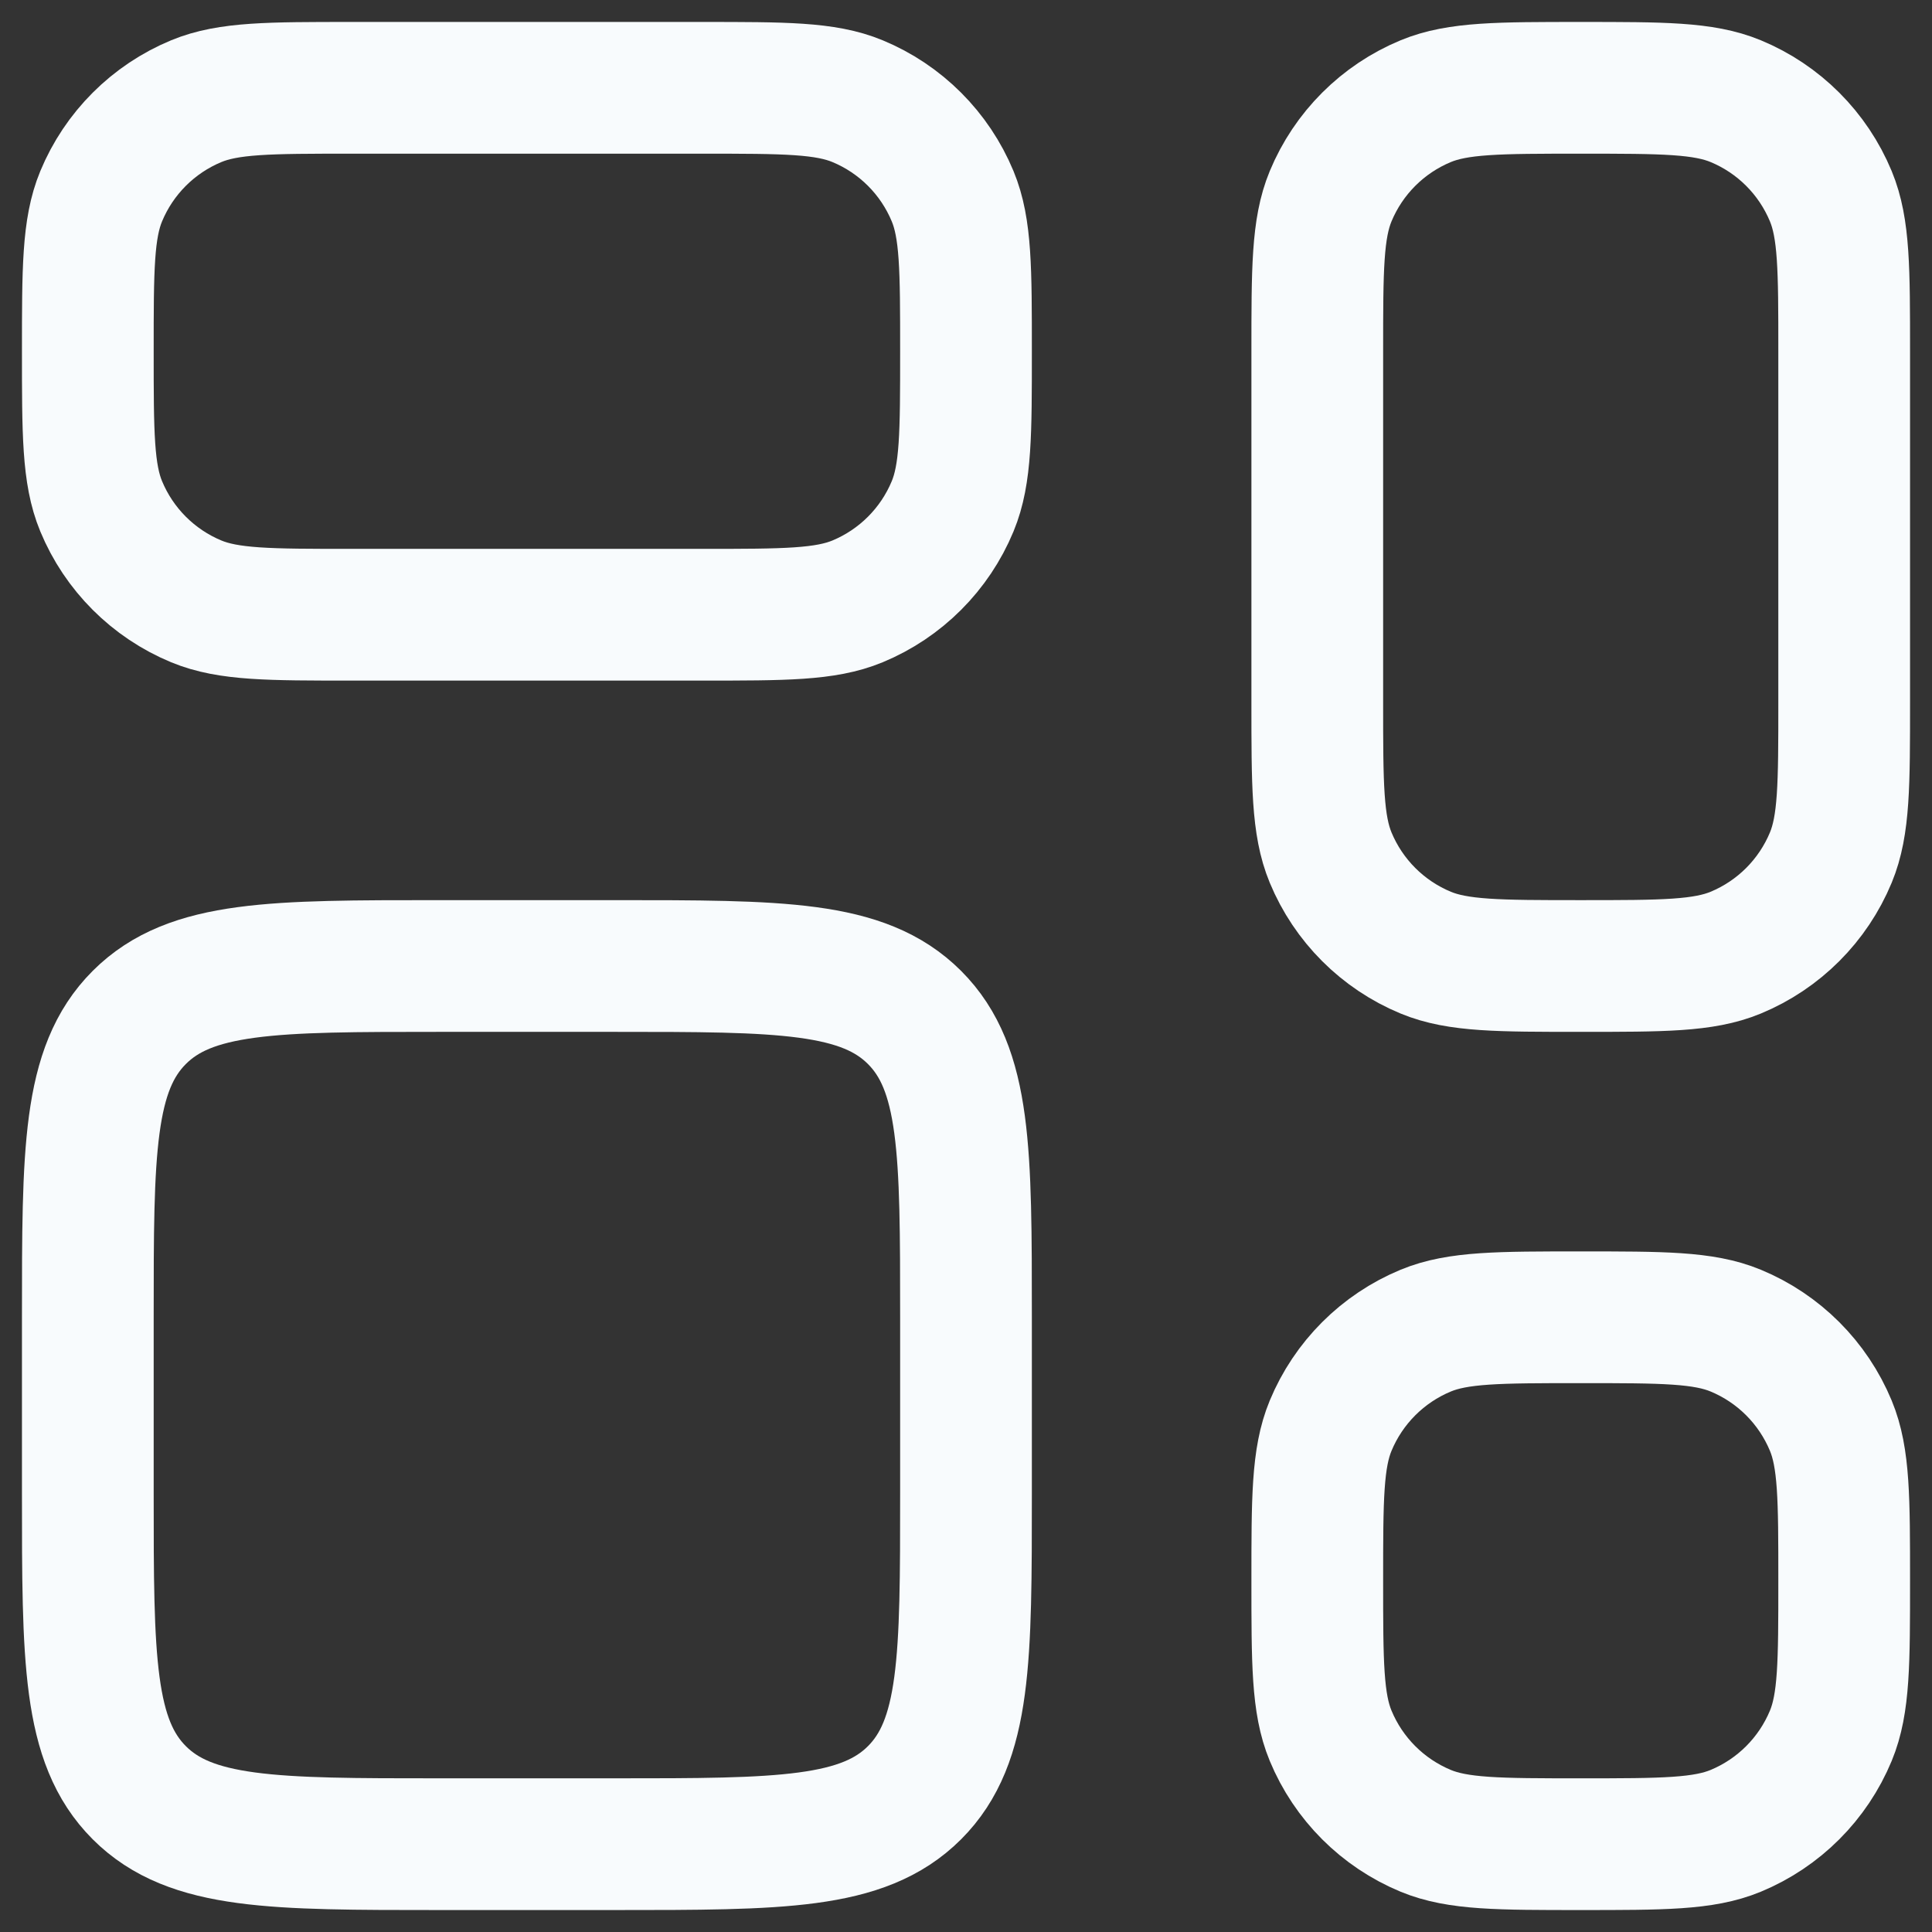 <svg width="22" height="22" viewBox="0 0 22 22" fill="none" xmlns="http://www.w3.org/2000/svg">
<rect x="0" y="0" width="22" height="22" fill="#333333" stroke="none"/>
<path d="M15 4C15 3.068 15 2.602 15.152 2.235C15.355 1.745 15.745 1.355 16.235 1.152C16.602 1 17.068 1 18 1C18.932 1 19.398 1 19.765 1.152C20.255 1.355 20.645 1.745 20.848 2.235C21 2.602 21 3.068 21 4V8C21 8.932 21 9.398 20.848 9.765C20.645 10.255 20.255 10.645 19.765 10.848C19.398 11 18.932 11 18 11C17.068 11 16.602 11 16.235 10.848C15.745 10.645 15.355 10.255 15.152 9.765C15 9.398 15 8.932 15 8V4Z" stroke="#F8FBFD" stroke-width="1.5"/>
<path d="M15 18C15 17.068 15 16.602 15.152 16.235C15.355 15.745 15.745 15.355 16.235 15.152C16.602 15 17.068 15 18 15C18.932 15 19.398 15 19.765 15.152C20.255 15.355 20.645 15.745 20.848 16.235C21 16.602 21 17.068 21 18C21 18.932 21 19.398 20.848 19.765C20.645 20.255 20.255 20.645 19.765 20.848C19.398 21 18.932 21 18 21C17.068 21 16.602 21 16.235 20.848C15.745 20.645 15.355 20.255 15.152 19.765C15 19.398 15 18.932 15 18Z" stroke="#F8FBFD" stroke-width="1.5"/>
<path d="M1 15C1 13.114 1 12.172 1.586 11.586C2.172 11 3.114 11 5 11H7C8.886 11 9.828 11 10.414 11.586C11 12.172 11 13.114 11 15V17C11 18.886 11 19.828 10.414 20.414C9.828 21 8.886 21 7 21H5C3.114 21 2.172 21 1.586 20.414C1 19.828 1 18.886 1 17V15Z" stroke="#F8FBFD" stroke-width="1.5"/>
<path d="M1 4C1 3.068 1 2.602 1.152 2.235C1.355 1.745 1.745 1.355 2.235 1.152C2.602 1 3.068 1 4 1H8C8.932 1 9.398 1 9.765 1.152C10.255 1.355 10.645 1.745 10.848 2.235C11 2.602 11 3.068 11 4C11 4.932 11 5.398 10.848 5.765C10.645 6.255 10.255 6.645 9.765 6.848C9.398 7 8.932 7 8 7H4C3.068 7 2.602 7 2.235 6.848C1.745 6.645 1.355 6.255 1.152 5.765C1 5.398 1 4.932 1 4Z" stroke="#F8FBFD" stroke-width="1.5"/>
</svg>
